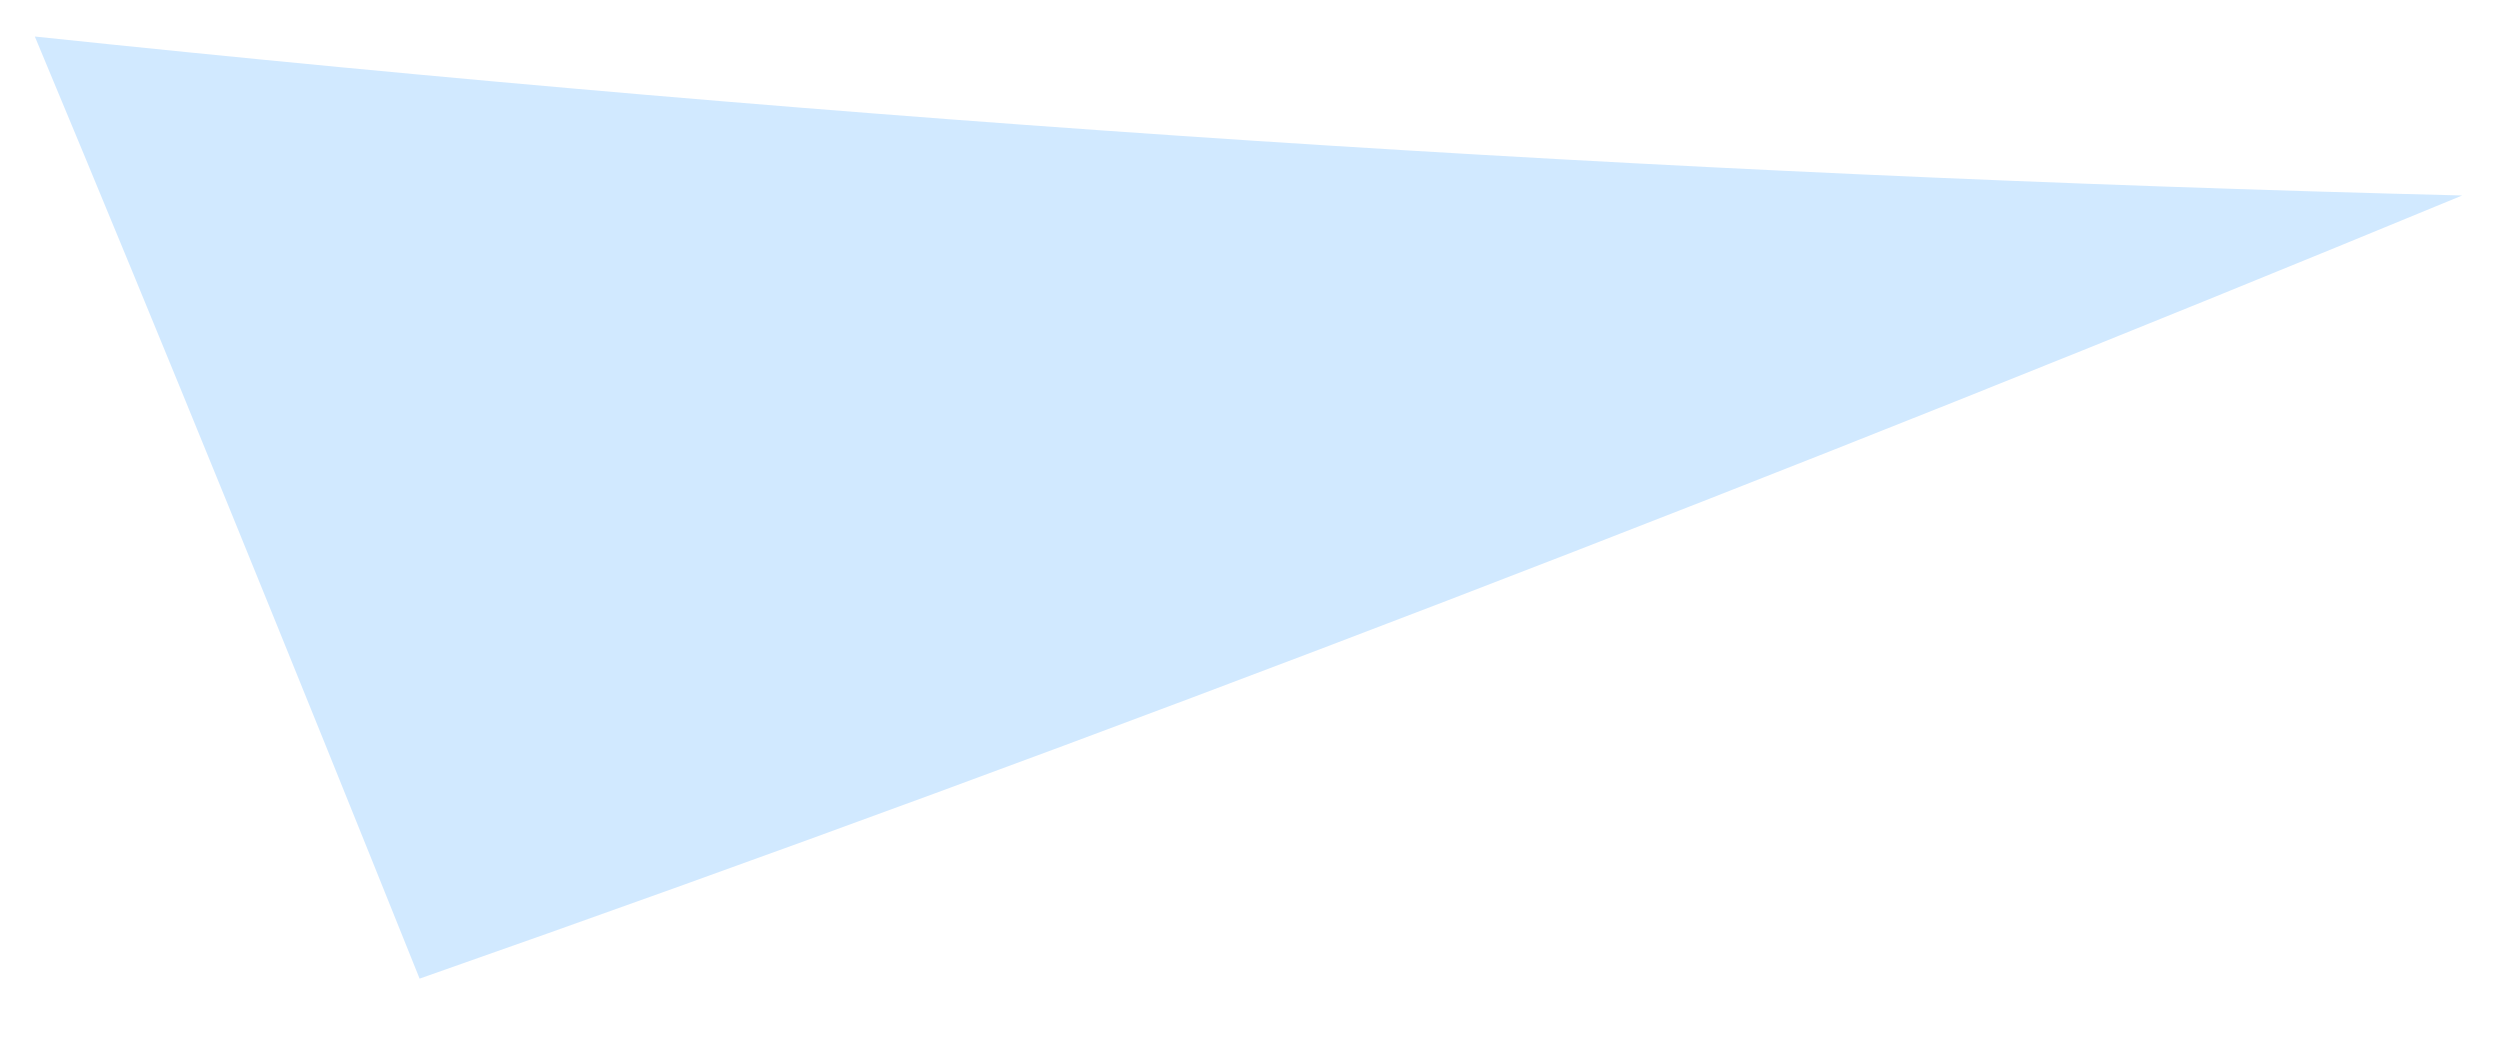 <svg width="31" height="13" viewBox="0 0 31 13" fill="none" xmlns="http://www.w3.org/2000/svg">
<path d="M30.531 2.424C22.189 5.871 13.747 9.138 5.203 12.135C3.627 8.21 2.052 4.331 0.432 0.453C10.558 1.519 20.576 2.176 30.531 2.424Z" fill="#D1E9FF"/>
</svg>

